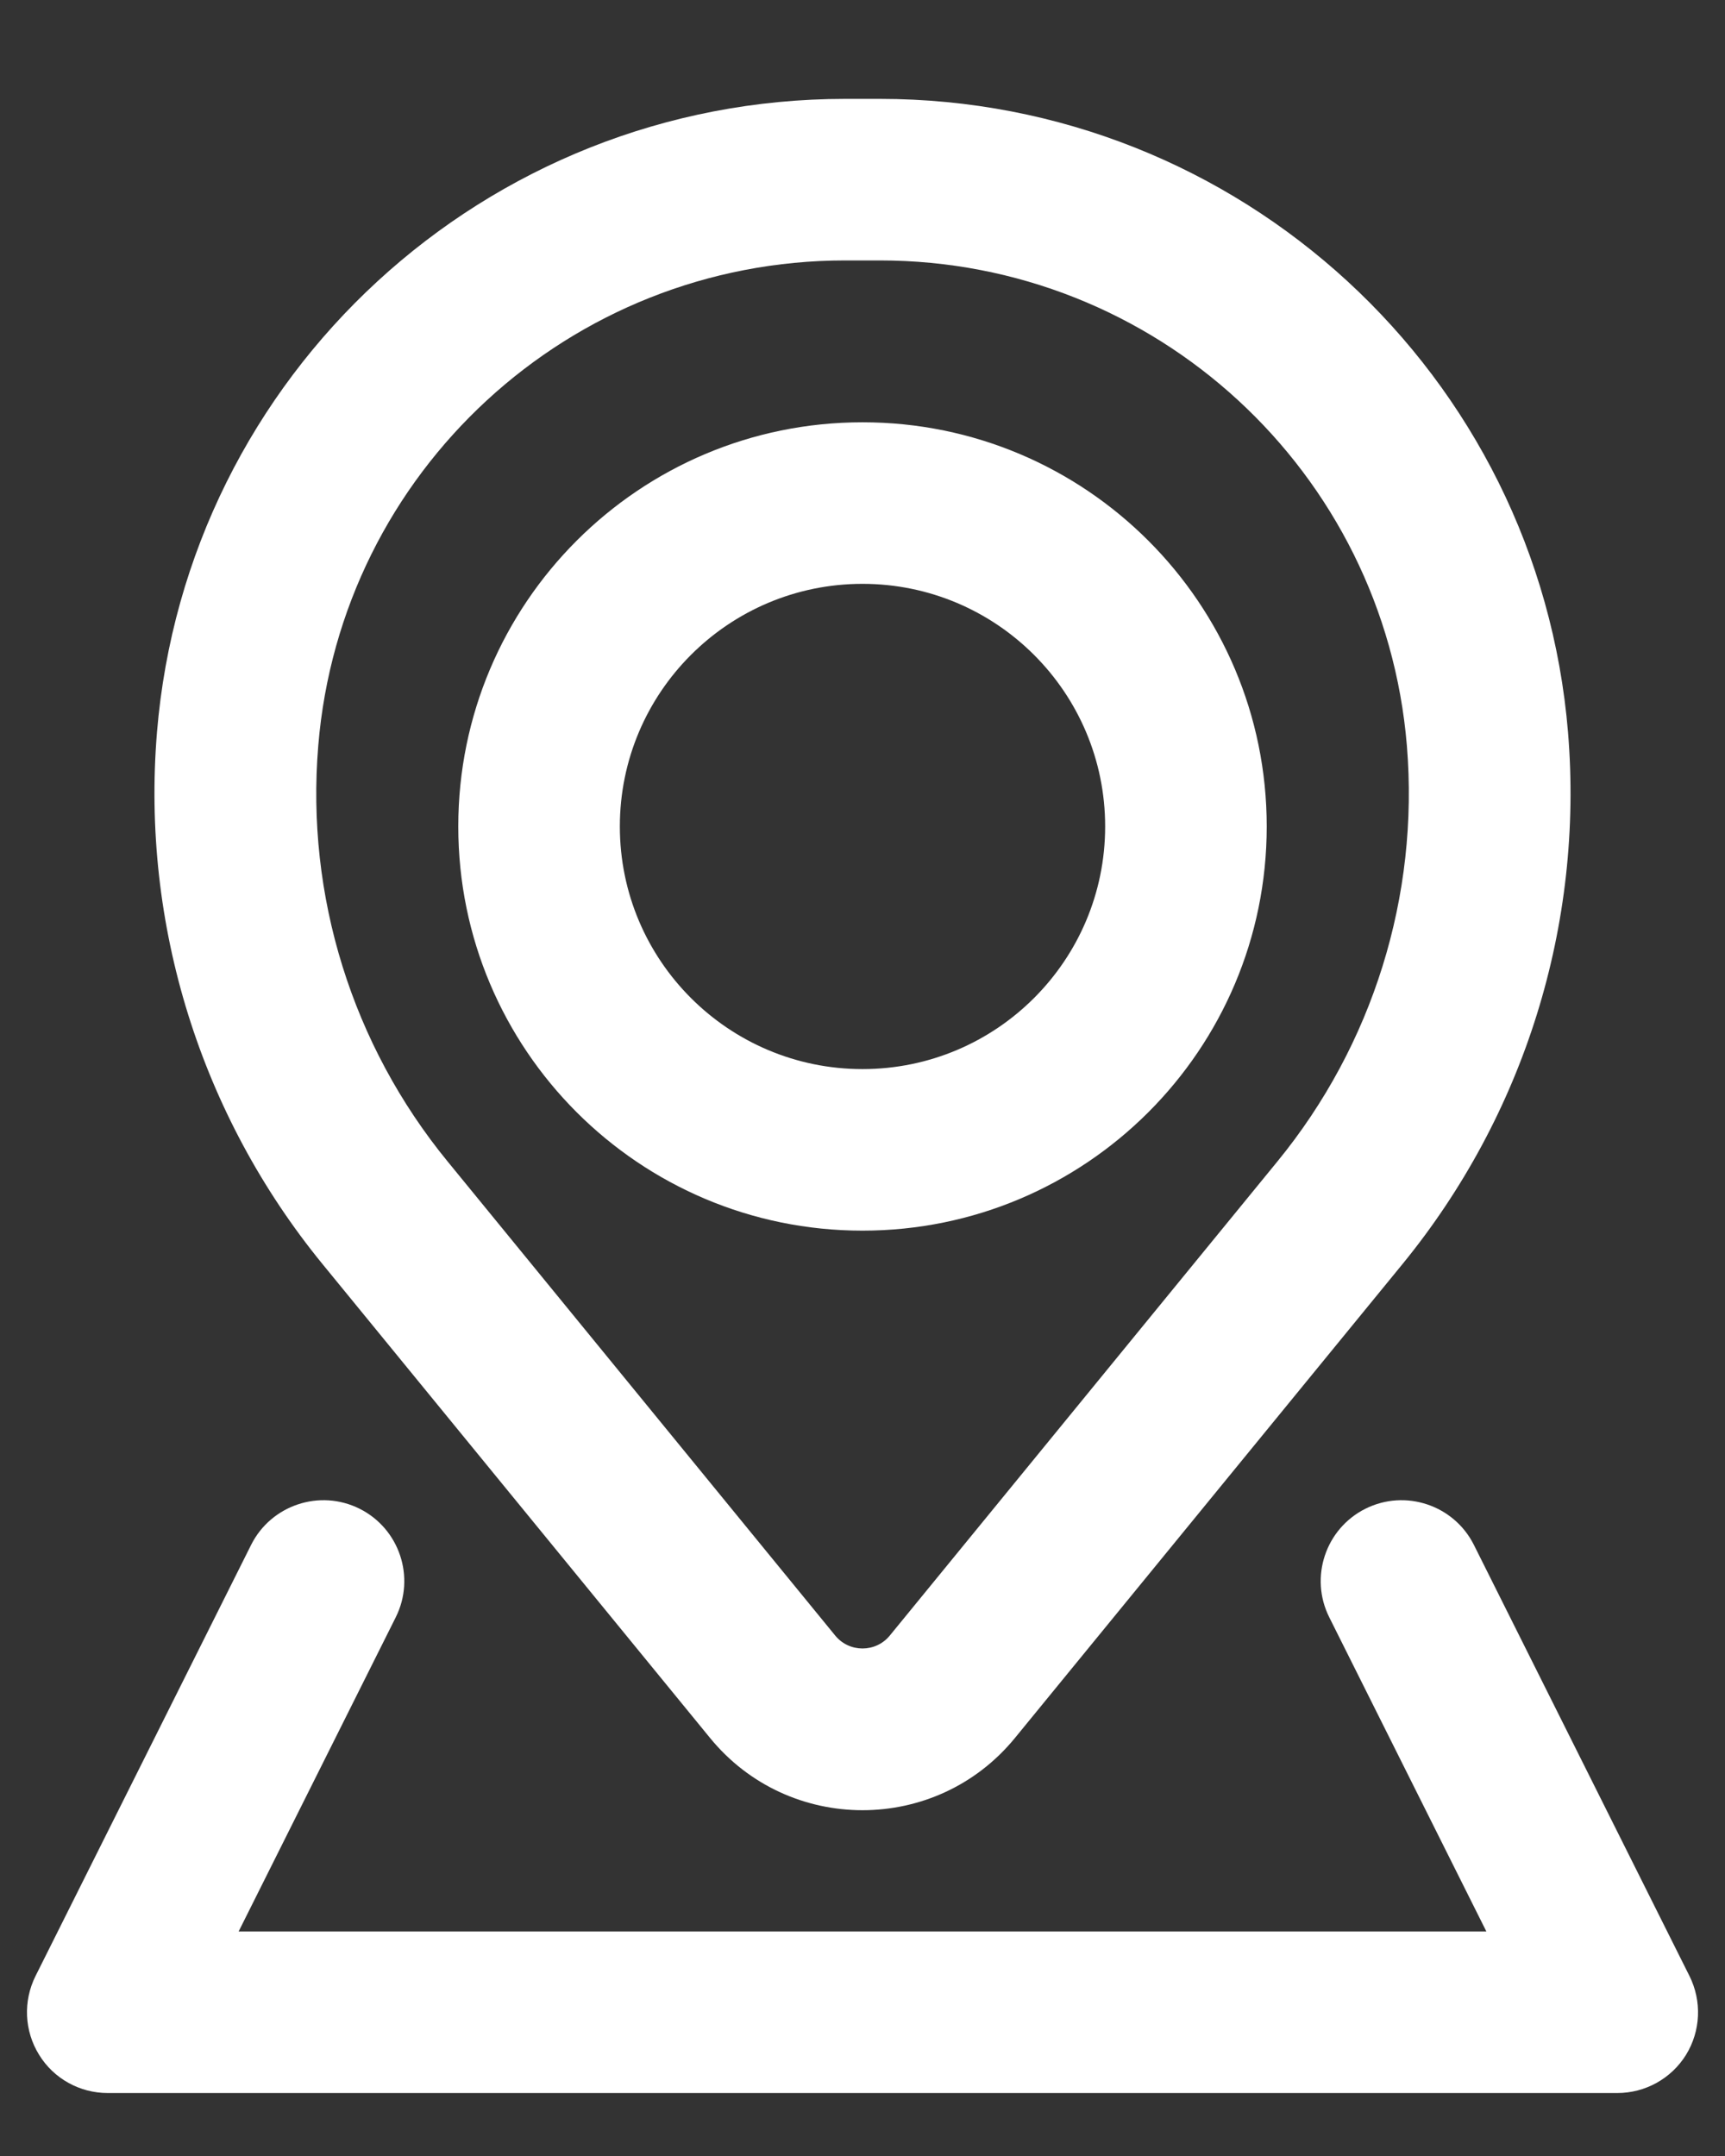 <svg width="12" height="15" viewBox="0 0 12 15" fill="none" xmlns="http://www.w3.org/2000/svg">
<rect x="0" y="0" width="12" height="15" fill="#333333" stroke="none"/>
<path fill-rule="evenodd" clip-rule="evenodd" d="M3.188 5.75C3.188 4.197 4.447 2.938 6 2.938C7.553 2.938 8.812 4.197 8.812 5.75C8.812 7.303 7.553 8.562 6 8.562C4.447 8.562 3.188 7.303 3.188 5.75ZM6 4.062C5.068 4.062 4.312 4.818 4.312 5.75C4.312 6.682 5.068 7.438 6 7.438C6.932 7.438 7.688 6.682 7.688 5.75C7.688 4.818 6.932 4.062 6 4.062Z" fill="white"/>
<path fill-rule="evenodd" clip-rule="evenodd" d="M1.092 5.095C1.298 2.605 3.379 0.688 5.879 0.688H6.121C8.621 0.688 10.702 2.605 10.908 5.095C11.018 6.431 10.605 7.756 9.757 8.794L7.061 12.091C6.513 12.762 5.487 12.762 4.939 12.091L2.243 8.794C1.395 7.756 0.982 6.431 1.092 5.095ZM5.879 1.812C3.965 1.812 2.371 3.28 2.214 5.188C2.127 6.233 2.45 7.27 3.114 8.081L5.81 11.379C5.908 11.499 6.092 11.499 6.19 11.379L8.886 8.081C9.55 7.27 9.873 6.233 9.787 5.188C9.629 3.28 8.035 1.812 6.121 1.812H5.879Z" fill="white"/>
<path d="M2.753 11.252C2.892 10.974 2.779 10.636 2.502 10.497C2.224 10.358 1.886 10.471 1.747 10.748L0.247 13.748C0.16 13.923 0.169 14.13 0.272 14.296C0.374 14.462 0.555 14.562 0.75 14.562H11.25C11.445 14.562 11.626 14.462 11.729 14.296C11.831 14.13 11.84 13.923 11.753 13.748L10.253 10.748C10.114 10.471 9.776 10.358 9.498 10.497C9.221 10.636 9.108 10.974 9.247 11.252L10.34 13.438H1.66L2.753 11.252Z" fill="white"/>
</svg>
